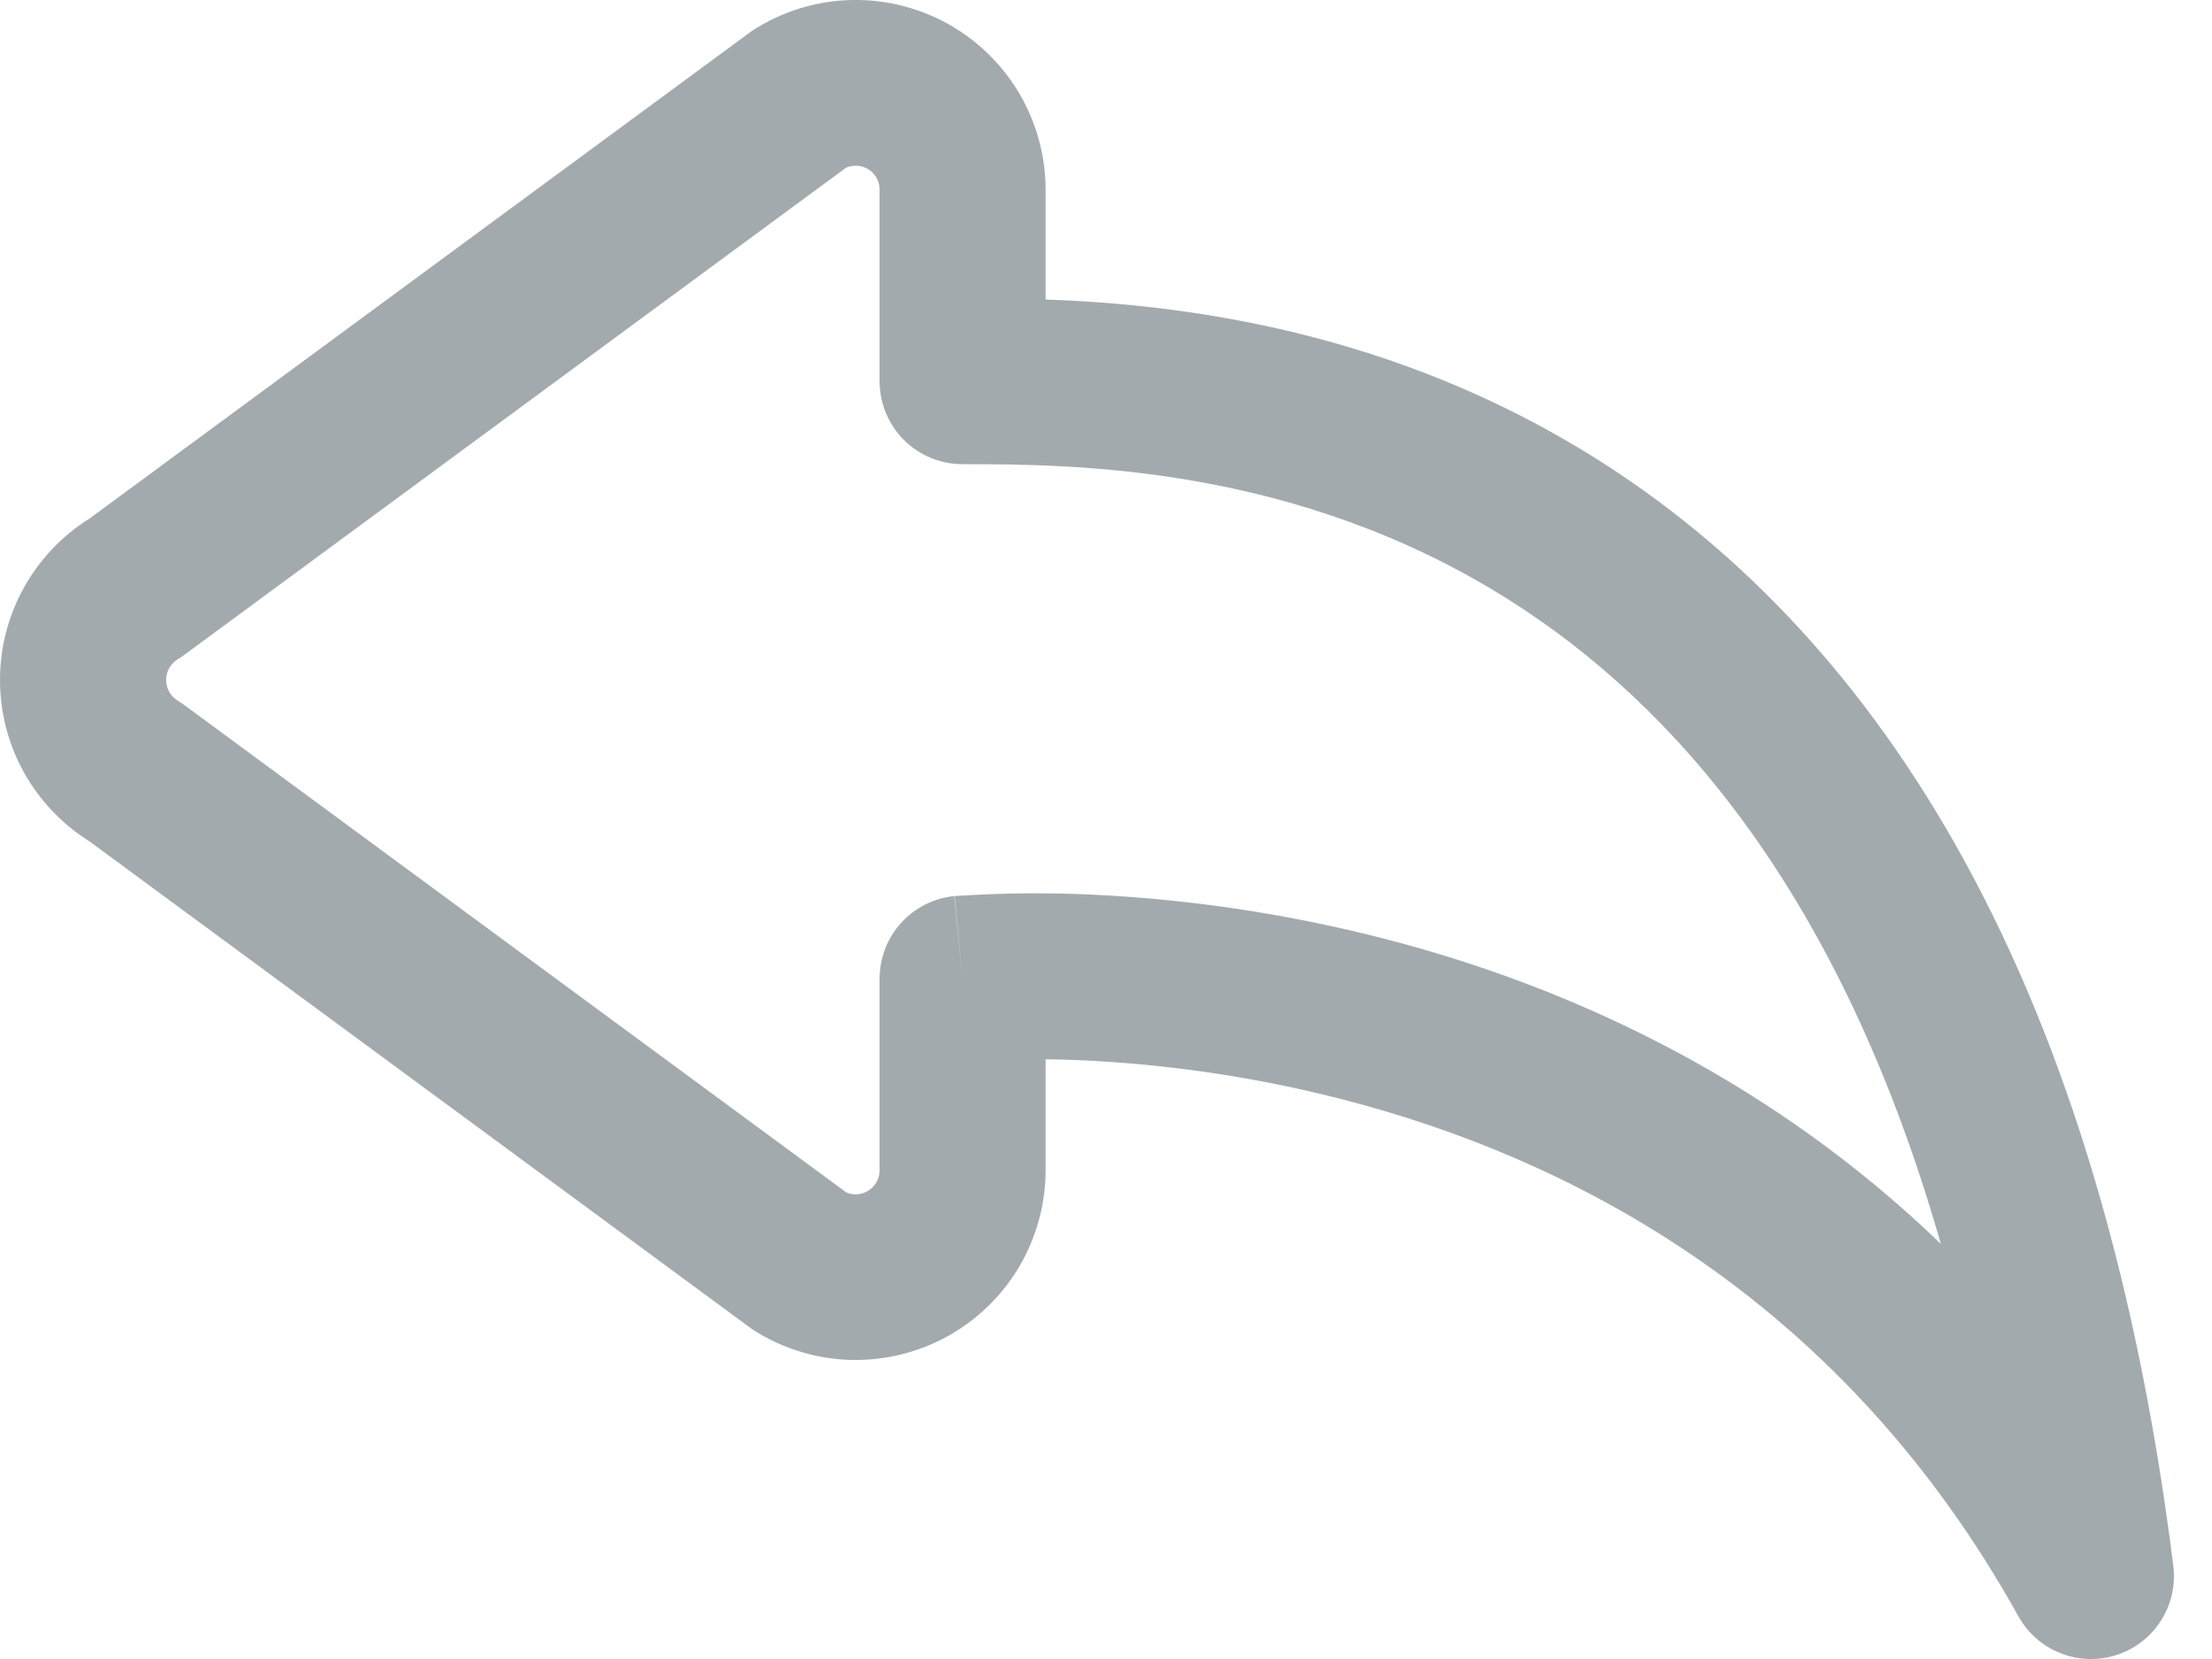 <svg width="20" height="15" viewBox="0 0 20 15" fill="none" xmlns="http://www.w3.org/2000/svg">
<path d="M7.65 1.516C7.683 1.502 7.72 1.496 7.756 1.499C7.792 1.502 7.826 1.514 7.857 1.534C7.887 1.554 7.911 1.581 7.928 1.613C7.945 1.645 7.954 1.681 7.953 1.717V3.447C7.953 3.646 8.032 3.837 8.173 3.978C8.314 4.118 8.504 4.197 8.703 4.197C9.704 4.197 11.724 4.205 13.655 5.431C15.131 6.367 16.641 8.072 17.548 11.246C16.018 9.771 14.27 8.972 12.739 8.547C11.799 8.287 10.832 8.133 9.857 8.088C9.458 8.07 9.058 8.074 8.66 8.1H8.64L8.633 8.102H8.631L8.703 8.849L8.628 8.102C8.443 8.12 8.272 8.207 8.147 8.345C8.022 8.483 7.953 8.663 7.953 8.849V10.579C7.953 10.741 7.788 10.843 7.65 10.78L1.672 6.379C1.652 6.364 1.631 6.35 1.609 6.337C1.577 6.317 1.55 6.29 1.531 6.257C1.512 6.223 1.502 6.186 1.502 6.148C1.502 6.11 1.512 6.072 1.531 6.039C1.55 6.006 1.577 5.979 1.609 5.959C1.631 5.946 1.652 5.932 1.672 5.917L7.65 1.516ZM9.454 9.578C9.556 9.578 9.668 9.582 9.788 9.587C10.439 9.617 11.34 9.716 12.339 9.994C14.328 10.546 16.684 11.797 18.25 14.615C18.335 14.767 18.47 14.885 18.632 14.948C18.794 15.012 18.974 15.017 19.139 14.963C19.305 14.909 19.446 14.799 19.539 14.652C19.633 14.505 19.672 14.33 19.65 14.157C18.954 8.591 16.821 5.662 14.459 4.164C12.591 2.979 10.667 2.751 9.454 2.708V1.717C9.454 1.408 9.37 1.105 9.213 0.839C9.055 0.574 8.828 0.356 8.557 0.208C8.285 0.061 7.979 -0.011 7.67 0.001C7.361 0.013 7.061 0.109 6.802 0.277L0.81 4.688C0.562 4.843 0.358 5.058 0.216 5.313C0.074 5.569 0 5.856 0 6.148C0 6.44 0.074 6.727 0.216 6.983C0.358 7.238 0.562 7.453 0.81 7.608L6.802 12.019C7.061 12.187 7.361 12.283 7.67 12.295C7.979 12.307 8.285 12.235 8.557 12.088C8.828 11.94 9.055 11.722 9.213 11.457C9.37 11.191 9.454 10.888 9.454 10.579V9.578Z" fill="#48565C" fill-opacity="0.5"/>
</svg>
